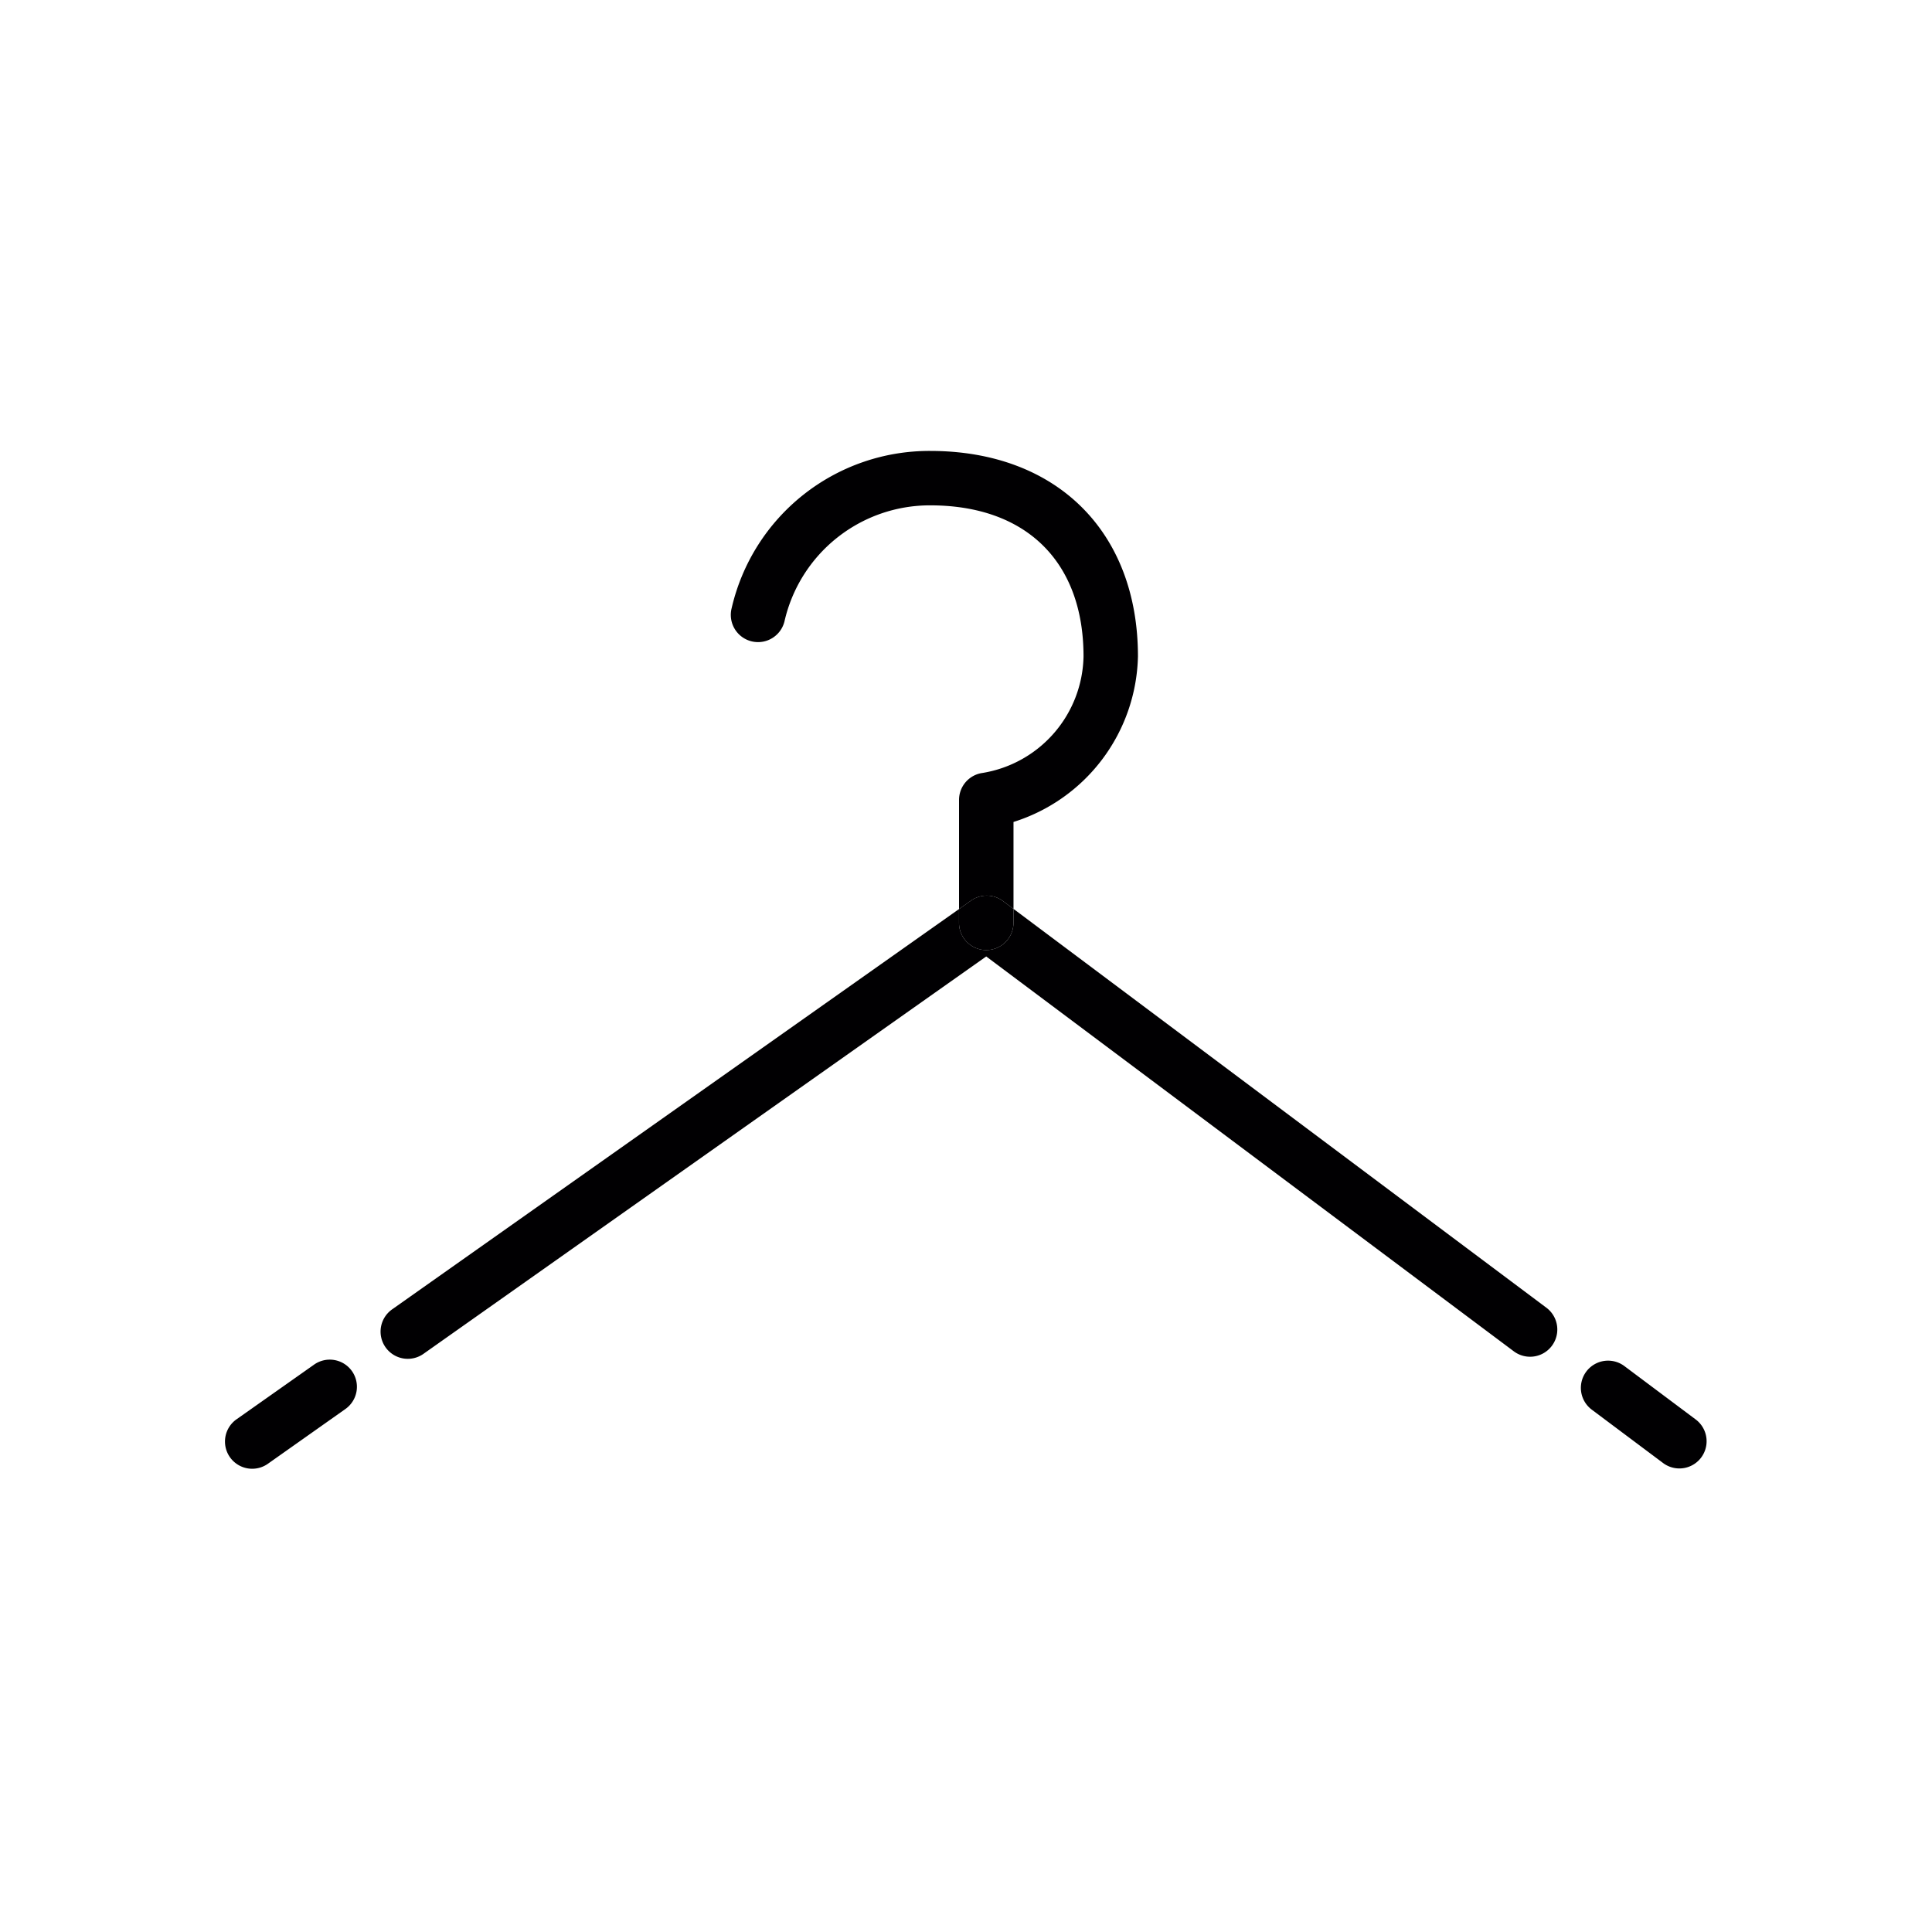 <svg xmlns="http://www.w3.org/2000/svg" xmlns:xlink="http://www.w3.org/1999/xlink" width="60" height="60" viewBox="0 0 60 60">
  <defs>
    <clipPath id="clip-path">
      <rect id="Rectangle_171" data-name="Rectangle 171" width="60" height="60" transform="translate(28 393)" fill="#fff" stroke="#707070" stroke-width="1"/>
    </clipPath>
    <clipPath id="clip-icon-hanger">
      <rect width="60" height="60"/>
    </clipPath>
  </defs>
  <g id="icon-hanger" clip-path="url(#clip-icon-hanger)">
    <g id="Mask_Group_53" data-name="Mask Group 53" transform="translate(-28 -393)" clip-path="url(#clip-path)">
      <g id="hanger" transform="translate(35 337.788)">
        <path id="Path_81" data-name="Path 81" d="M158.741,79.216a.845.845,0,0,0-.733.838v3.39l.371-.262a.844.844,0,0,1,.995.014l.325.243v-2.7a5.519,5.519,0,0,0,3.865-5.142c0-3.877-2.532-6.381-6.452-6.381a6.3,6.3,0,0,0-6.167,4.888.845.845,0,1,0,1.641.408,4.631,4.631,0,0,1,4.527-3.606c2.981,0,4.761,1.753,4.761,4.69A3.741,3.741,0,0,1,158.741,79.216Z" transform="translate(-135.224)" fill="#010002"/>
        <path id="Path_82" data-name="Path 82" d="M3.93,340.975a.844.844,0,0,0-1.178-.2L.358,342.463a.845.845,0,1,0,.975,1.38l2.394-1.691A.845.845,0,0,0,3.93,340.975Z" transform="translate(0 -243.182)" fill="#010002"/>
        <path id="Path_83" data-name="Path 83" d="M65.267,207.288a.845.845,0,0,1-.845-.845v-.428L46.829,218.438a.845.845,0,1,0,.975,1.38l17.463-12.331,16.384,12.262a.845.845,0,1,0,1.013-1.353L66.113,206.008v.434A.845.845,0,0,1,65.267,207.288Z" transform="translate(-41.639 -122.571)" fill="#010002"/>
        <path id="Path_84" data-name="Path 84" d="M219.462,202.209l-.371.262v.428a.845.845,0,0,0,1.691,0v-.434l-.325-.243A.844.844,0,0,0,219.462,202.209Z" transform="translate(-196.308 -119.027)" fill="#010002"/>
        <path id="Path_85" data-name="Path 85" d="M407.852,344.28a.845.845,0,0,0,.508-1.521l-2.215-1.658a.845.845,0,0,0-1.013,1.353l2.215,1.658A.844.844,0,0,0,407.852,344.28Z" transform="translate(-362.698 -243.464)" fill="#010002"/>
      </g>
    </g>
  </g>
</svg>
